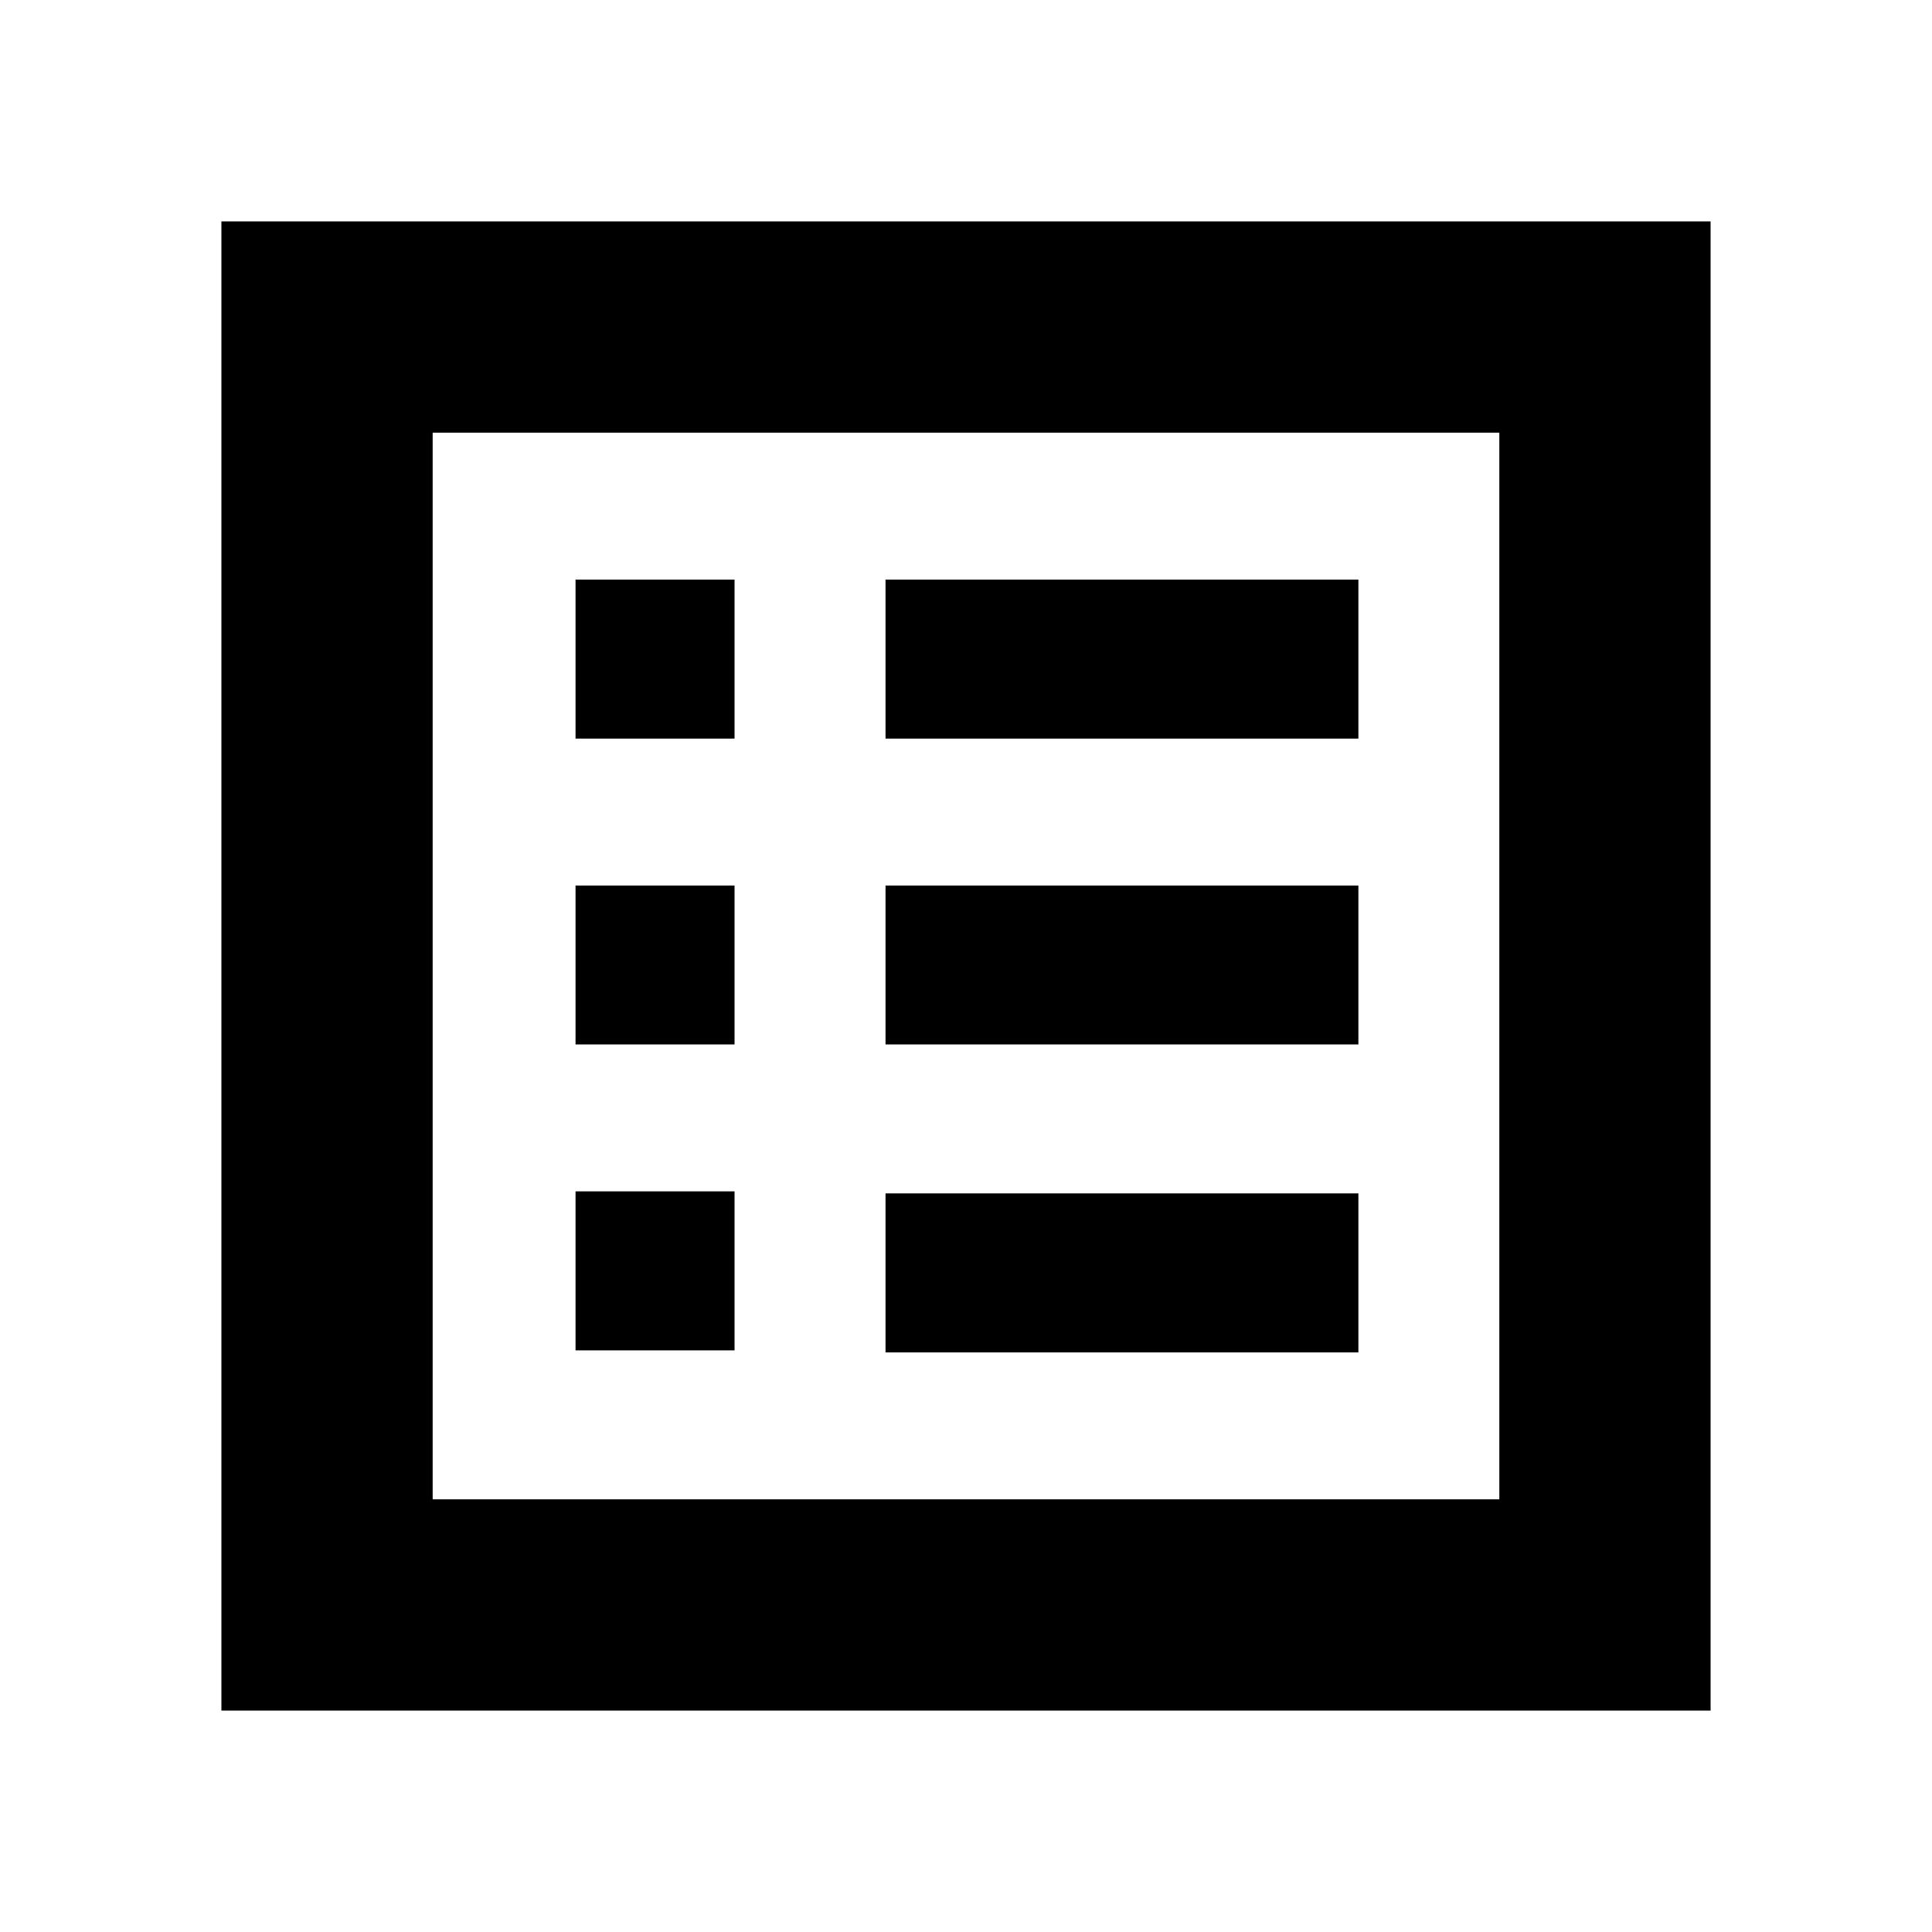 <svg xmlns="http://www.w3.org/2000/svg" height="20" width="20"><path d="M5.958 13.979H7.604V12.333H5.958ZM5.958 10.812H7.604V9.167H5.958ZM5.958 7.646H7.604V6H5.958ZM9.167 14H14.062V12.354H9.167ZM9.167 10.812H14.062V9.167H9.167ZM9.167 7.646H14.062V6H9.167ZM2.292 17.708V2.292H17.708V17.708ZM4.479 15.521H15.521V4.479H4.479ZM4.479 15.521V4.479V15.521Z"/></svg>